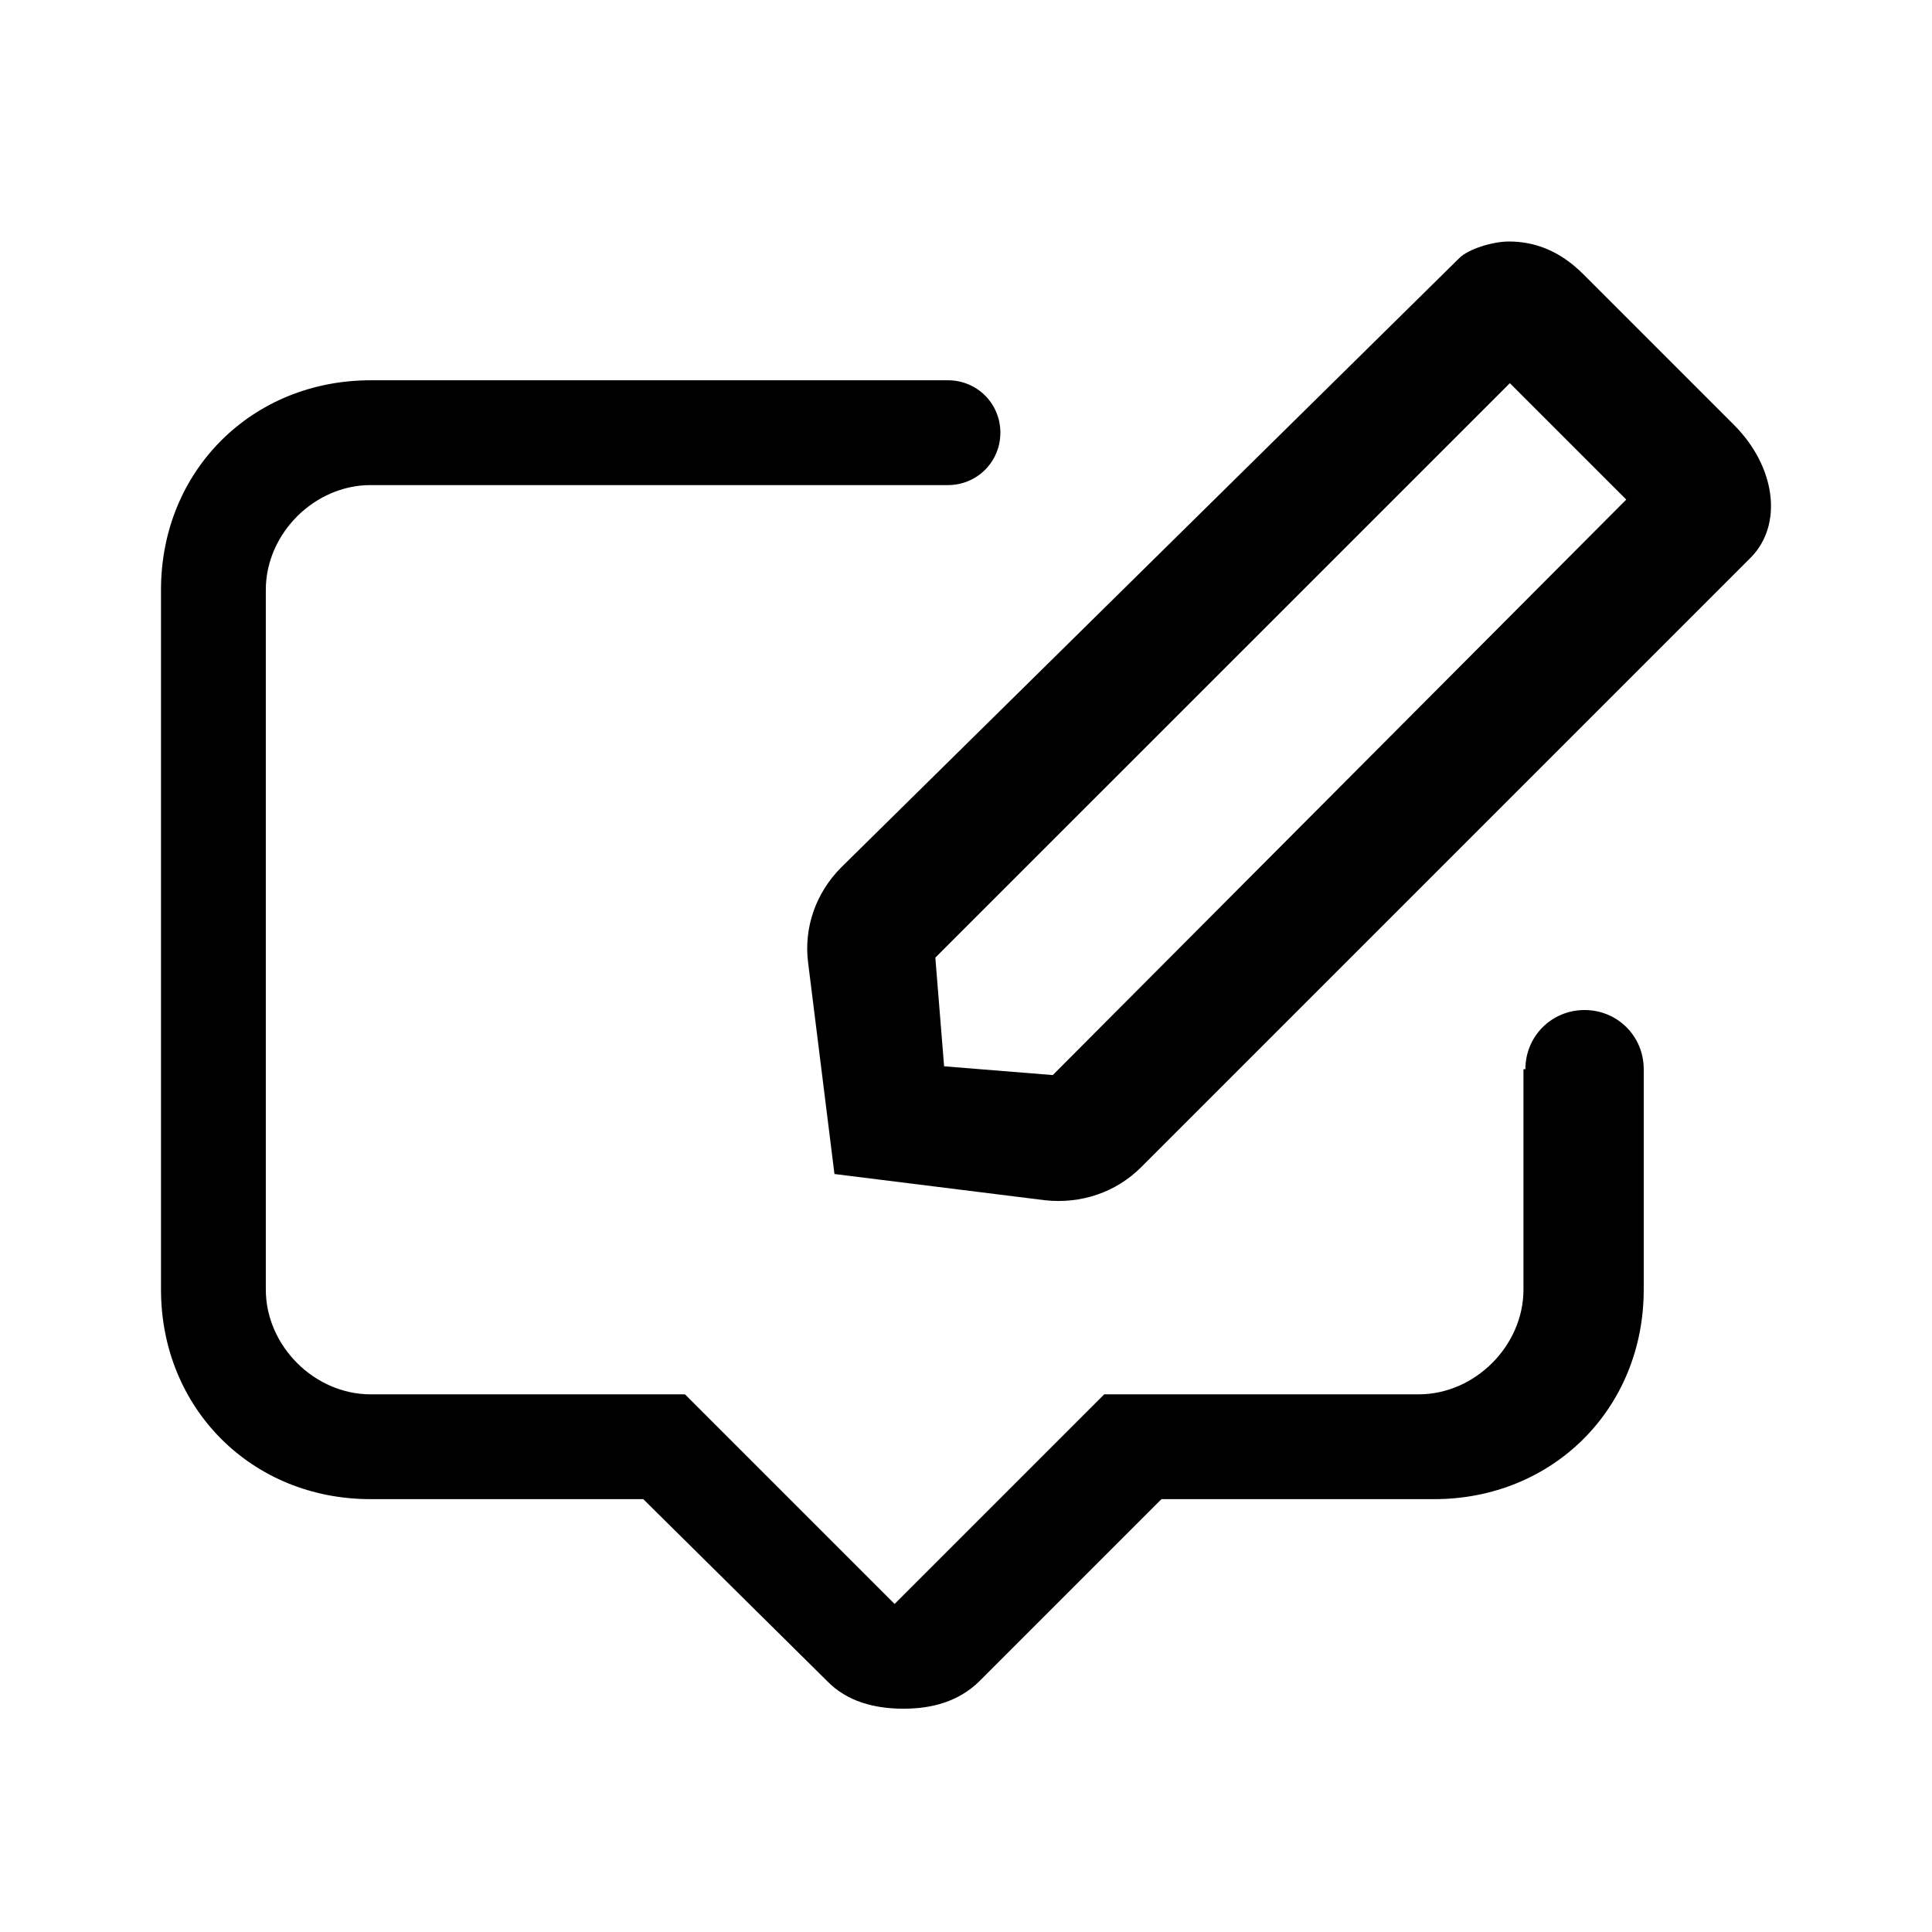 <svg width="24" height="24" viewBox="0 0 24 24" version="1.1" xmlns="http://www.w3.org/2000/svg" stroke="none" stroke-width="1" fill="currentColor" stroke-linecap="round" stroke-linejoin="round">
    <path d="M18.949,13.282 C18.949,12.873 19.274,12.547 19.684,12.547 C20.094,12.547 20.419,12.873 20.419,13.282 L20.419,16.019 C20.419,17.502 19.286,18.623 17.815,18.623 L14.428,18.623 L12.174,20.877 C11.909,21.142 11.571,21.226 11.222,21.226 C10.872,21.226 10.523,21.142 10.269,20.877 L7.991,18.623 L4.604,18.623 C3.121,18.623 2,17.49 2,16.019 L2,7.328 C2,5.845 3.133,4.724 4.604,4.724 L11.776,4.724 C12.138,4.724 12.427,5.013 12.427,5.375 C12.427,5.736 12.138,6.026 11.776,6.026 L4.604,6.026 C3.905,6.026 3.302,6.628 3.302,7.328 L3.302,16.019 C3.302,16.718 3.905,17.321 4.604,17.321 L8.509,17.321 L11.113,19.925 L13.717,17.321 L17.623,17.321 C18.322,17.321 18.925,16.718 18.925,16.019 L18.925,13.282 L18.949,13.282 Z M20.202,6.206 L18.756,4.76 L11.619,11.896 L11.728,13.246 L13.078,13.355 L20.202,6.206 Z M18.129,3.205 C18.237,3.096 18.539,3 18.744,3 C19.057,3 19.371,3.108 19.672,3.41 L21.54,5.278 C22.059,5.797 22.155,6.52 21.745,6.93 L14.175,14.5 C13.862,14.813 13.428,14.958 12.982,14.91 L10.366,14.584 L10.04,11.969 C9.98,11.523 10.137,11.089 10.45,10.775 L18.129,3.205 Z"></path>
</svg>